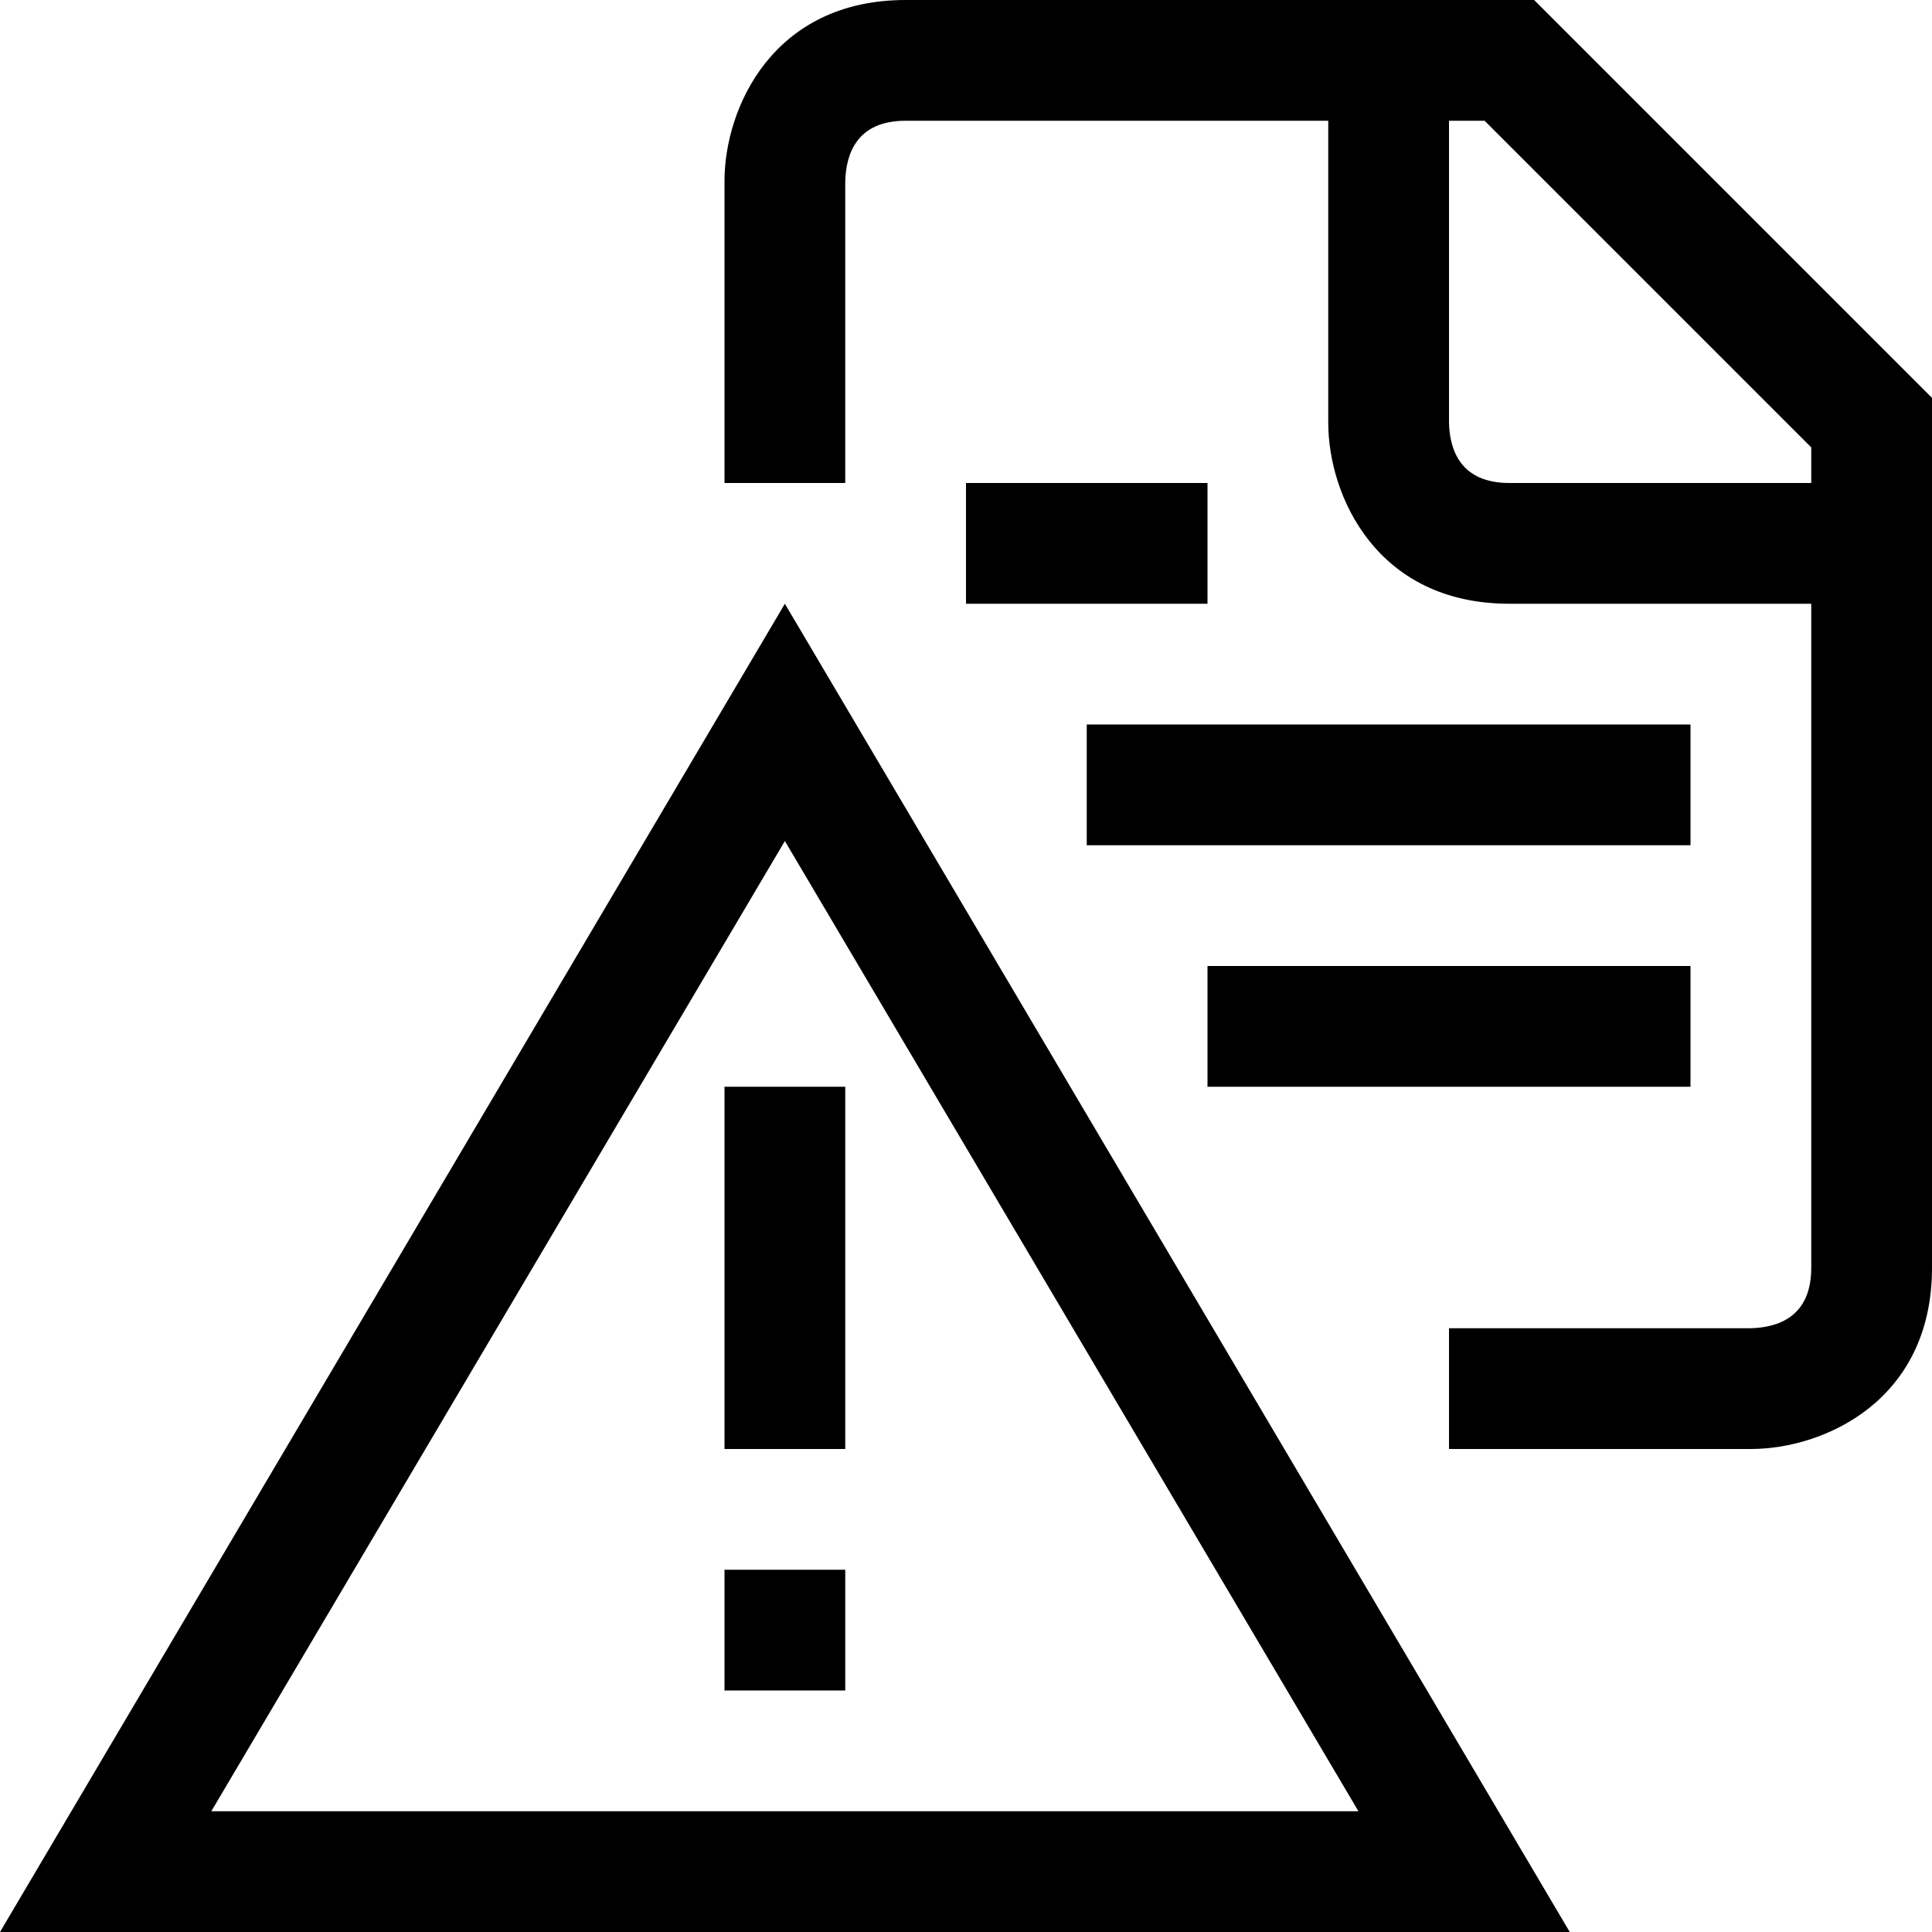 <?xml version="1.0" encoding="utf-8"?>
<!-- Generator: Adobe Illustrator 16.0.0, SVG Export Plug-In . SVG Version: 6.00 Build 0)  -->
<svg xmlns="http://www.w3.org/2000/svg" xmlns:xlink="http://www.w3.org/1999/xlink" version="1.1" id="2575378616_Capa_1_grid" x="0px" y="0px" width="32px" height="32px" viewBox="0 0 32 32" enable-background="new 0 0 32 32" xml:space="preserve">
<g>
	<path d="M13,10L0,32h26L13,10z M13,13.93L22.5,30h-19L13,13.93z"/>
</g>
<g>
	<rect x="12" y="18" width="2" height="6"/>
</g>
<g>
	<rect x="12" y="26" width="2" height="2"/>
</g>
<g>
	<g>
		<path d="M25.41,0H15c-2.2,0-3,1.79-3,3v5h2V3.01C14.01,2.55,14.19,2,15,2h7v5c0,1.21,0.8,3,3,3h5v11c0,0.81-0.55,0.99-1.01,1H24v2    h5c1.21,0,3-0.8,3-3V6.59L25.41,0z M30,8h-5c-0.81,0-0.99-0.55-1-1V2h0.59L30,7.41V8z"/>
	</g>
</g>
<g>
	<rect x="18" y="12" width="10" height="2"/>
</g>
<g>
	<rect x="20" y="16" width="8" height="2"/>
</g>
<g>
	<rect x="16" y="8" width="4" height="2"/>
</g>
</svg>
